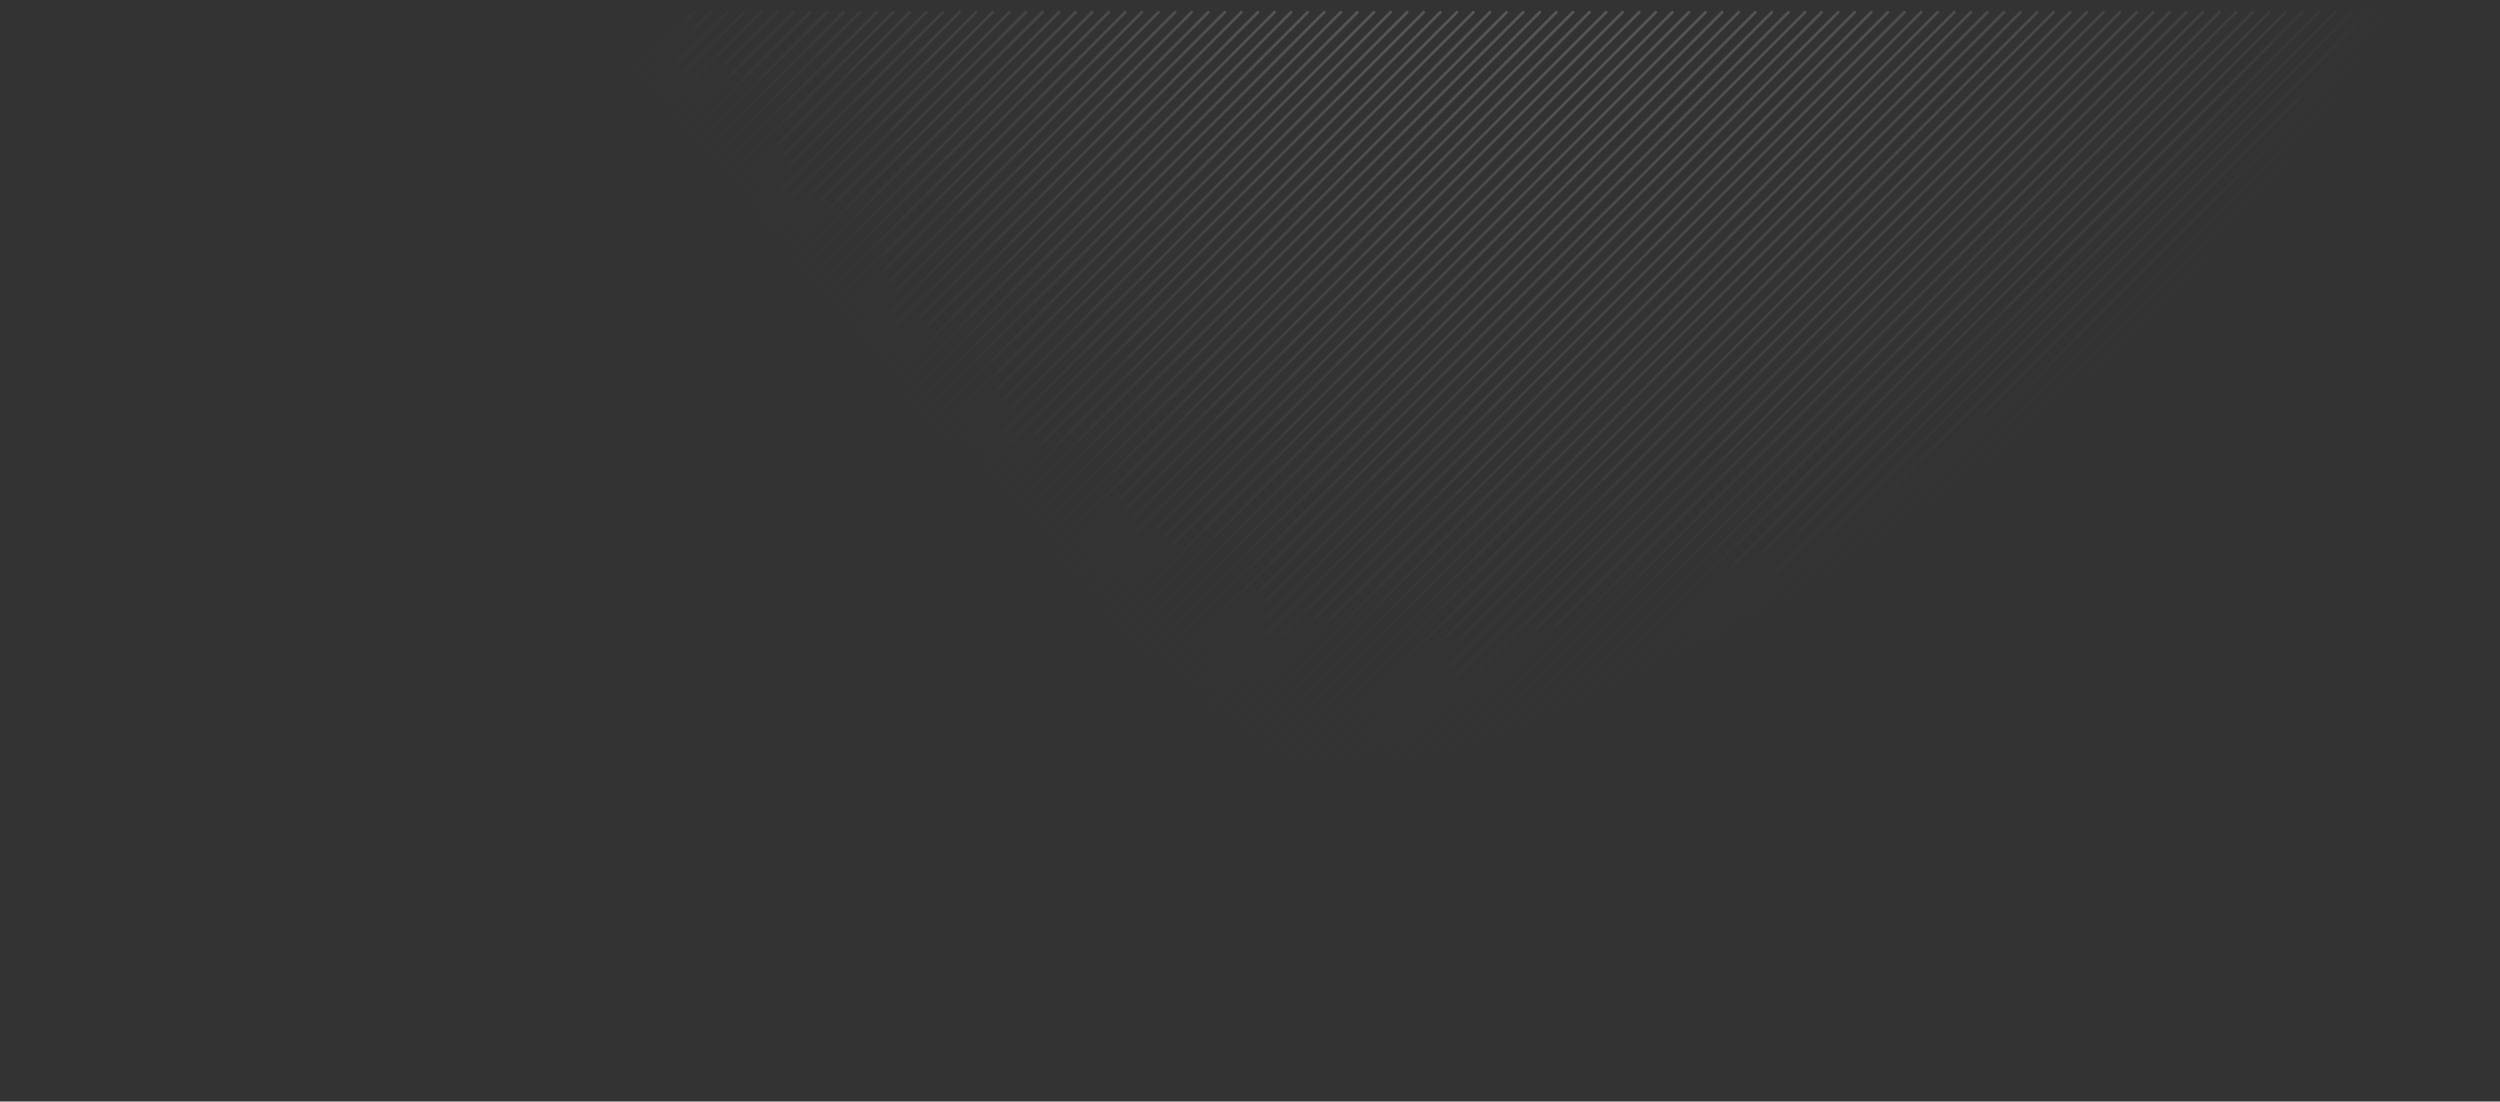 <svg width="960" height="423" viewBox="0 0 960 423" fill="none" xmlns="http://www.w3.org/2000/svg">
<rect x="0" y="0" width="960" height="423" fill="#333333" stroke="none"/>
<mask id="mask0_106_22961" style="mask-type:alpha" maskUnits="userSpaceOnUse" x="-123" y="-522" width="1207" height="1024">
<rect x="-123" y="-61.182" width="1035" height="627.858" transform="rotate(-26.42 -123 -61.182)" fill="url(#paint0_radial_106_22961)"/>
</mask>
<g mask="url(#mask0_106_22961)">
<path fill-rule="evenodd" clip-rule="evenodd" d="M693.815 431.283L1120.35 4.75L1119.6 4L693.065 430.533L693.815 431.283ZM687.449 431.283L1113.98 4.75L1113.23 4L686.699 430.533L687.449 431.283ZM1107.62 4.75L681.083 431.283L680.333 430.533L1106.87 4L1107.62 4.75ZM674.717 431.283L1101.25 4.75L1100.5 4L673.967 430.533L674.717 431.283ZM1094.88 4.75L668.351 431.283L667.6 430.533L1094.13 4L1094.88 4.75ZM661.985 431.283L1088.52 4.75L1087.77 4L661.234 430.533L661.985 431.283ZM1082.15 4.75L655.618 431.283L654.868 430.533L1081.4 4L1082.15 4.75ZM649.252 431.283L1075.78 4.75L1075.03 4L648.502 430.533L649.252 431.283ZM1069.42 4.75L642.886 431.283L642.136 430.533L1068.67 4L1069.42 4.75ZM636.52 431.283L1063.05 4.75L1062.3 4L635.77 430.533L636.52 431.283ZM1056.69 4.75L630.154 431.283L629.404 430.533L1055.94 4L1056.69 4.75ZM623.788 431.283L1050.32 4.75L1049.57 4L623.037 430.533L623.788 431.283ZM1043.95 4.75L617.421 431.283L616.671 430.533L1043.2 4L1043.95 4.75ZM611.055 431.283L1037.59 4.75L1036.84 4L610.305 430.533L611.055 431.283ZM1031.22 4.75L604.689 431.283L603.939 430.533L1030.47 4L1031.22 4.75ZM598.323 431.283L1024.86 4.75L1024.11 4L597.573 430.533L598.323 431.283ZM1018.49 4.75L591.957 431.283L591.207 430.533L1017.74 4L1018.49 4.75ZM585.591 431.283L1012.12 4.75L1011.37 4L584.84 430.533L585.591 431.283ZM1005.76 4.75L579.224 431.283L578.474 430.533L1005.01 4L1005.76 4.75ZM572.858 431.283L999.391 4.75L998.641 4L572.108 430.533L572.858 431.283ZM993.025 4.75L566.492 431.283L565.742 430.533L992.275 4L993.025 4.75ZM560.126 431.283L986.659 4.75L985.908 4L559.376 430.533L560.126 431.283ZM980.292 4.75L553.76 431.283L553.01 430.533L979.542 4L980.292 4.75ZM547.394 431.283L973.926 4.75L973.176 4L546.644 430.533L547.394 431.283ZM967.56 4.75L541.028 431.283L540.277 430.533L966.81 4L967.56 4.75ZM534.661 431.283L961.194 4.75L960.444 4L533.911 430.533L534.661 431.283ZM954.828 4.75L528.295 431.283L527.545 430.533L954.078 4L954.828 4.75ZM521.929 431.283L948.462 4.75L947.711 4L521.179 430.533L521.929 431.283ZM942.095 4.75L515.563 431.283L514.813 430.533L941.345 4L942.095 4.75ZM509.197 431.283L935.729 4.75L934.979 4L508.447 430.533L509.197 431.283ZM929.363 4.75L502.831 431.283L502.08 430.533L928.613 4L929.363 4.75ZM496.464 431.283L922.997 4.75L922.247 4L495.714 430.533L496.464 431.283ZM916.631 4.75L490.098 431.283L489.348 430.533L915.881 4L916.631 4.75ZM483.732 431.283L910.265 4.75L909.514 4L482.982 430.533L483.732 431.283ZM903.898 4.75L477.366 431.283L476.616 430.533L903.148 4L903.898 4.75ZM471 431.283L897.532 4.75L896.782 4L470.25 430.533L471 431.283ZM891.166 4.75L464.634 431.283L463.883 430.533L890.416 4L891.166 4.75ZM458.267 431.283L884.8 4.75L884.05 4L457.517 430.533L458.267 431.283ZM878.434 4.75L451.901 431.283L451.151 430.533L877.684 4L878.434 4.75ZM445.535 431.283L872.068 4.75L871.318 4L444.785 430.533L445.535 431.283ZM865.702 4.75L439.169 431.283L438.419 430.533L864.951 4L865.702 4.75ZM432.803 431.283L859.335 4.75L858.585 4L432.053 430.533L432.803 431.283ZM852.969 4.75L426.437 431.283L425.686 430.533L852.219 4L852.969 4.75ZM420.071 431.283L846.603 4.75L845.853 4L419.32 430.533L420.071 431.283ZM840.237 4.75L413.704 431.283L412.954 430.533L839.487 4L840.237 4.75ZM407.338 431.283L833.871 4.75L833.121 4L406.588 430.533L407.338 431.283ZM827.505 4.75L400.972 431.283L400.222 430.533L826.754 4L827.505 4.75ZM394.606 431.283L821.138 4.75L820.388 4L393.856 430.533L394.606 431.283ZM814.772 4.75L388.24 431.283L387.49 430.533L814.022 4L814.772 4.75ZM381.874 431.283L808.406 4.75L807.656 4L381.123 430.533L381.874 431.283ZM802.04 4.75L375.507 431.283L374.757 430.533L801.29 4L802.04 4.75ZM369.141 431.283L795.674 4.75L794.924 4L368.391 430.533L369.141 431.283ZM789.308 4.75L362.775 431.283L362.025 430.533L788.557 4L789.308 4.75ZM356.409 431.283L782.942 4.75L782.191 4L355.659 430.533L356.409 431.283ZM776.575 4.75L350.043 431.283L349.293 430.533L775.825 4L776.575 4.75ZM343.677 431.283L770.209 4.75L769.459 4L342.926 430.533L343.677 431.283ZM763.843 4.75L337.31 431.283L336.56 430.533L763.093 4L763.843 4.75ZM330.944 431.283L757.477 4.75L756.727 4L330.194 430.533L330.944 431.283ZM751.111 4.75L324.578 431.283L323.828 430.533L750.361 4L751.111 4.75ZM318.212 431.283L744.745 4.75L743.994 4L317.462 430.533L318.212 431.283ZM738.378 4.75L311.846 431.283L311.096 430.533L737.628 4L738.378 4.75ZM305.48 431.283L732.012 4.75L731.262 4L304.729 430.533L305.48 431.283ZM725.646 4.75L299.113 431.283L298.363 430.533L724.896 4L725.646 4.75ZM292.747 431.283L719.28 4.75L718.53 4L291.997 430.533L292.747 431.283ZM712.914 4.75L286.381 431.283L285.631 430.533L712.164 4L712.914 4.75ZM280.015 431.283L706.548 4.75L705.797 4L279.265 430.533L280.015 431.283ZM700.181 4.75L273.649 431.283L272.899 430.533L699.431 4L700.181 4.75ZM267.283 431.283L693.815 4.75L693.065 4L266.533 430.533L267.283 431.283ZM687.449 4.75L260.917 431.283L260.166 430.533L686.699 4L687.449 4.75ZM254.55 431.283L681.083 4.75L680.333 4L253.8 430.533L254.55 431.283ZM674.717 4.75L248.184 431.283L247.434 430.533L673.967 4L674.717 4.75ZM241.818 431.283L668.351 4.75L667.6 4L241.068 430.533L241.818 431.283ZM661.985 4.75L235.452 431.283L234.702 430.533L661.234 4L661.985 4.75ZM229.086 431.283L655.618 4.75L654.868 4L228.336 430.533L229.086 431.283ZM649.252 4.75L222.72 431.283L221.969 430.533L648.502 4L649.252 4.75ZM216.353 431.283L642.886 4.75L642.136 4L215.603 430.533L216.353 431.283ZM636.52 4.75L209.987 431.283L209.237 430.533L635.77 4L636.52 4.75ZM203.621 431.283L630.154 4.75L629.404 4L202.871 430.533L203.621 431.283ZM623.788 4.75L197.255 431.283L196.505 430.533L623.037 4L623.788 4.75ZM190.889 431.283L617.421 4.75L616.671 4L190.139 430.533L190.889 431.283ZM611.055 4.75L184.523 431.283L183.773 430.533L610.305 4L611.055 4.75ZM178.157 431.283L604.689 4.75L603.939 4L177.406 430.533L178.157 431.283ZM598.323 4.75L171.79 431.283L171.04 430.533L597.573 4L598.323 4.75ZM165.424 431.283L591.957 4.75L591.207 4L164.674 430.533L165.424 431.283ZM585.591 4.75L159.058 431.283L158.308 430.533L584.84 4L585.591 4.75ZM152.692 431.283L579.224 4.75L578.474 4L151.942 430.533L152.692 431.283ZM572.858 4.75L146.326 431.283L145.576 430.533L572.108 4L572.858 4.75ZM139.96 431.283L566.492 4.75L565.742 4L139.209 430.533L139.96 431.283ZM560.126 4.75L133.593 431.283L132.843 430.533L559.376 4L560.126 4.75ZM127.227 431.283L553.76 4.75L553.01 4L126.477 430.533L127.227 431.283ZM547.394 4.75L120.861 431.283L120.111 430.533L546.644 4L547.394 4.75ZM114.495 431.283L541.028 4.75L540.277 4L113.745 430.533L114.495 431.283ZM534.661 4.75L108.129 431.283L107.379 430.533L533.911 4L534.661 4.75ZM101.763 431.283L528.295 4.75L527.545 4L101.012 430.533L101.763 431.283ZM521.929 4.75L95.397 431.283L94.646 430.533L521.179 4L521.929 4.75ZM89.03 431.283L515.563 4.75L514.813 4L88.28 430.533L89.03 431.283ZM509.197 4.75L82.664 431.283L81.914 430.533L508.447 4L509.197 4.75ZM76.298 431.283L502.831 4.75L502.08 4L75.548 430.533L76.298 431.283ZM496.464 4.75L69.932 431.283L69.182 430.533L495.714 4L496.464 4.75ZM63.566 431.283L490.098 4.75L489.348 4L62.816 430.533L63.566 431.283ZM483.732 4.75L57.2 431.283L56.449 430.533L482.982 4L483.732 4.75ZM50.833 431.283L477.366 4.75L476.616 4L50.083 430.533L50.833 431.283ZM471 4.75L44.467 431.283L43.717 430.533L470.25 4L471 4.75ZM38.101 431.283L464.634 4.75L463.883 4L37.351 430.533L38.101 431.283ZM458.267 4.75L31.735 431.283L30.985 430.533L457.517 4L458.267 4.75ZM25.369 431.283L451.901 4.75L451.151 4L24.619 430.533L25.369 431.283ZM445.535 4.75L19.003 431.283L18.252 430.533L444.785 4L445.535 4.75ZM12.636 431.283L439.169 4.75L438.419 4L11.886 430.533L12.636 431.283ZM432.803 4.75L6.27 431.283L5.52 430.533L432.053 4L432.803 4.75ZM-0.096 431.283L426.437 4.75L425.686 4L-0.846 430.533L-0.096 431.283ZM420.071 4.75L-6.462 431.283L-7.212 430.533L419.32 4L420.071 4.75ZM-12.828 431.283L413.704 4.75L412.954 4L-13.578 430.533L-12.828 431.283ZM407.338 4.75L-19.194 431.283L-19.945 430.533L406.588 4L407.338 4.75ZM-25.561 431.283L400.972 4.75L400.222 4L-26.311 430.533L-25.561 431.283ZM394.606 4.75L-31.927 431.283L-32.677 430.533L393.856 4L394.606 4.75ZM-38.293 431.283L388.24 4.75L387.49 4L-39.043 430.533L-38.293 431.283ZM381.874 4.75L-44.659 431.283L-45.409 430.533L381.123 4L381.874 4.75ZM-51.025 431.283L375.507 4.75L374.757 4L-51.775 430.533L-51.025 431.283ZM369.141 4.75L-57.391 431.283L-58.142 430.533L368.391 4L369.141 4.75ZM-63.758 431.283L362.775 4.75L362.025 4L-64.508 430.533L-63.758 431.283ZM356.409 4.75L-70.124 431.283L-70.874 430.533L355.659 4L356.409 4.75ZM-76.49 431.283L350.043 4.75L349.293 4L-77.24 430.533L-76.49 431.283ZM343.677 4.75L-82.856 431.283L-83.606 430.533L342.926 4L343.677 4.75ZM-89.222 431.283L337.31 4.75L336.56 4L-89.972 430.533L-89.222 431.283ZM330.944 4.75L-95.588 431.283L-96.338 430.533L330.194 4L330.944 4.75ZM-101.954 431.283L324.578 4.75L323.828 4L-102.705 430.533L-101.954 431.283ZM318.212 4.75L-108.321 431.283L-109.071 430.533L317.462 4L318.212 4.75ZM-114.687 431.283L311.846 4.75L311.096 4L-115.437 430.533L-114.687 431.283ZM305.48 4.75L-121.053 431.283L-121.803 430.533L304.729 4L305.48 4.75ZM-127.419 431.283L299.113 4.75L298.363 4L-128.169 430.533L-127.419 431.283ZM292.747 4.75L-133.785 431.283L-134.535 430.533L291.997 4L292.747 4.75ZM-140.151 431.283L286.381 4.75L285.631 4L-140.902 430.533L-140.151 431.283ZM280.015 4.75L-146.518 431.283L-147.268 430.533L279.265 4L280.015 4.75ZM-152.884 431.283L273.649 4.75L272.899 4L-153.634 430.533L-152.884 431.283ZM267.283 4.75L-159.25 431.283L-160 430.533L266.533 4L267.283 4.75Z" fill="url(#paint1_linear_106_22961)" fill-opacity="0.5"/>
</g>
<defs>
<radialGradient id="paint0_radial_106_22961" cx="0" cy="0" r="1" gradientUnits="userSpaceOnUse" gradientTransform="translate(394.5 252.747) scale(517.5 313.929)">
<stop/>
<stop offset="1" stop-opacity="0"/>
</radialGradient>
<linearGradient id="paint1_linear_106_22961" x1="905.801" y1="-92.023" x2="312.687" y2="404.007" gradientUnits="userSpaceOnUse">
<stop stop-color="white"/>
<stop offset="0.758" stop-color="white" stop-opacity="0"/>
</linearGradient>
</defs>
</svg>
